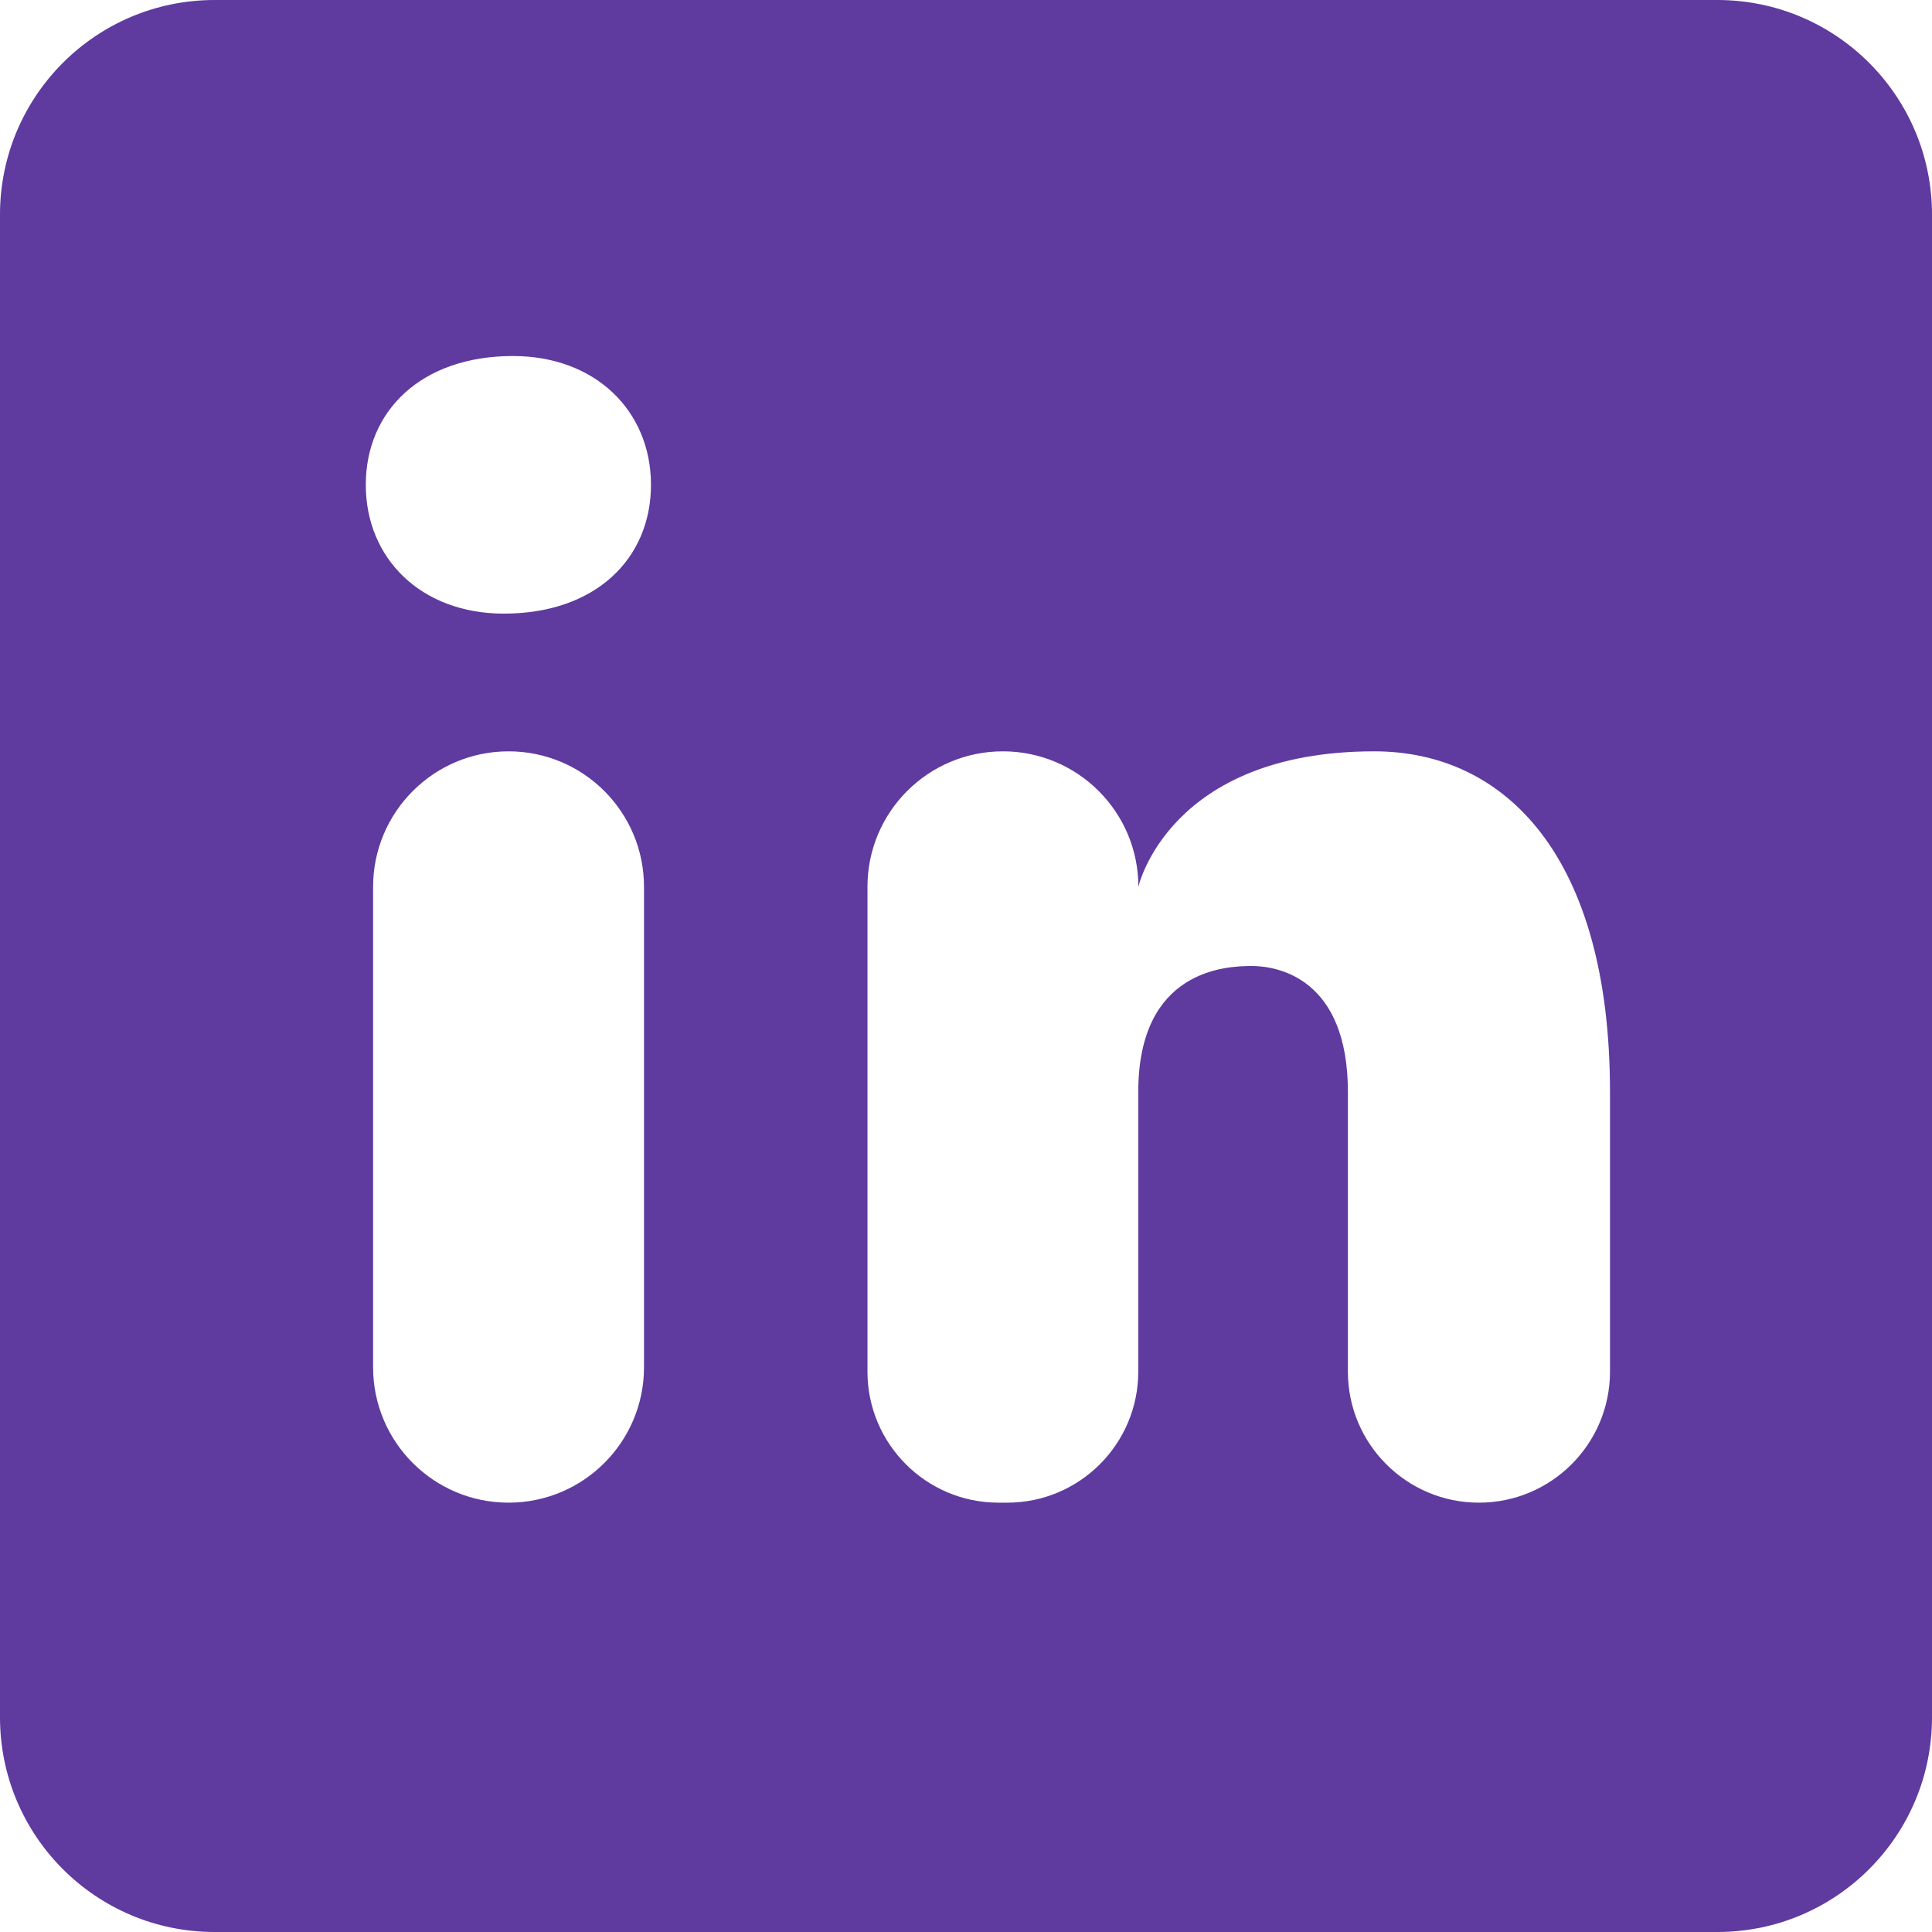 <svg width="18" height="18" viewBox="0 0 18 18" fill="none" xmlns="http://www.w3.org/2000/svg">
<path d="M16 0H2C0.895 0 0 0.895 0 2V16C0 17.105 0.895 18 2 18H16C17.105 18 18 17.105 18 16V2C18 0.895 17.105 0 16 0ZM4.738 14C4.041 14 3.476 13.435 3.476 12.738V8.261C3.477 7.565 4.042 7 4.738 7C5.435 7 6 7.565 6 8.262V12.739C6 13.435 5.435 14 4.738 14ZM4.694 5.717C3.923 5.717 3.408 5.203 3.408 4.517C3.408 3.831 3.922 3.317 4.779 3.317C5.55 3.317 6.065 3.831 6.065 4.517C6.065 5.203 5.551 5.717 4.694 5.717ZM13.779 14C13.105 14 12.558 13.453 12.558 12.779V10.174C12.558 9.116 11.907 9 11.663 9C11.419 9 10.605 9.035 10.605 10.174V12.779C10.605 13.453 10.058 14 9.384 14H9.303C8.629 14 8.082 13.453 8.082 12.779V8.262C8.082 7.565 8.647 7 9.344 7C10.041 7 10.606 7.565 10.606 8.262C10.606 8.262 10.888 7 12.804 7C14.023 7 15 7.977 15 10.174V12.779C15 13.453 14.453 14 13.779 14Z" fill="#5F3A9F"/>
</svg>
